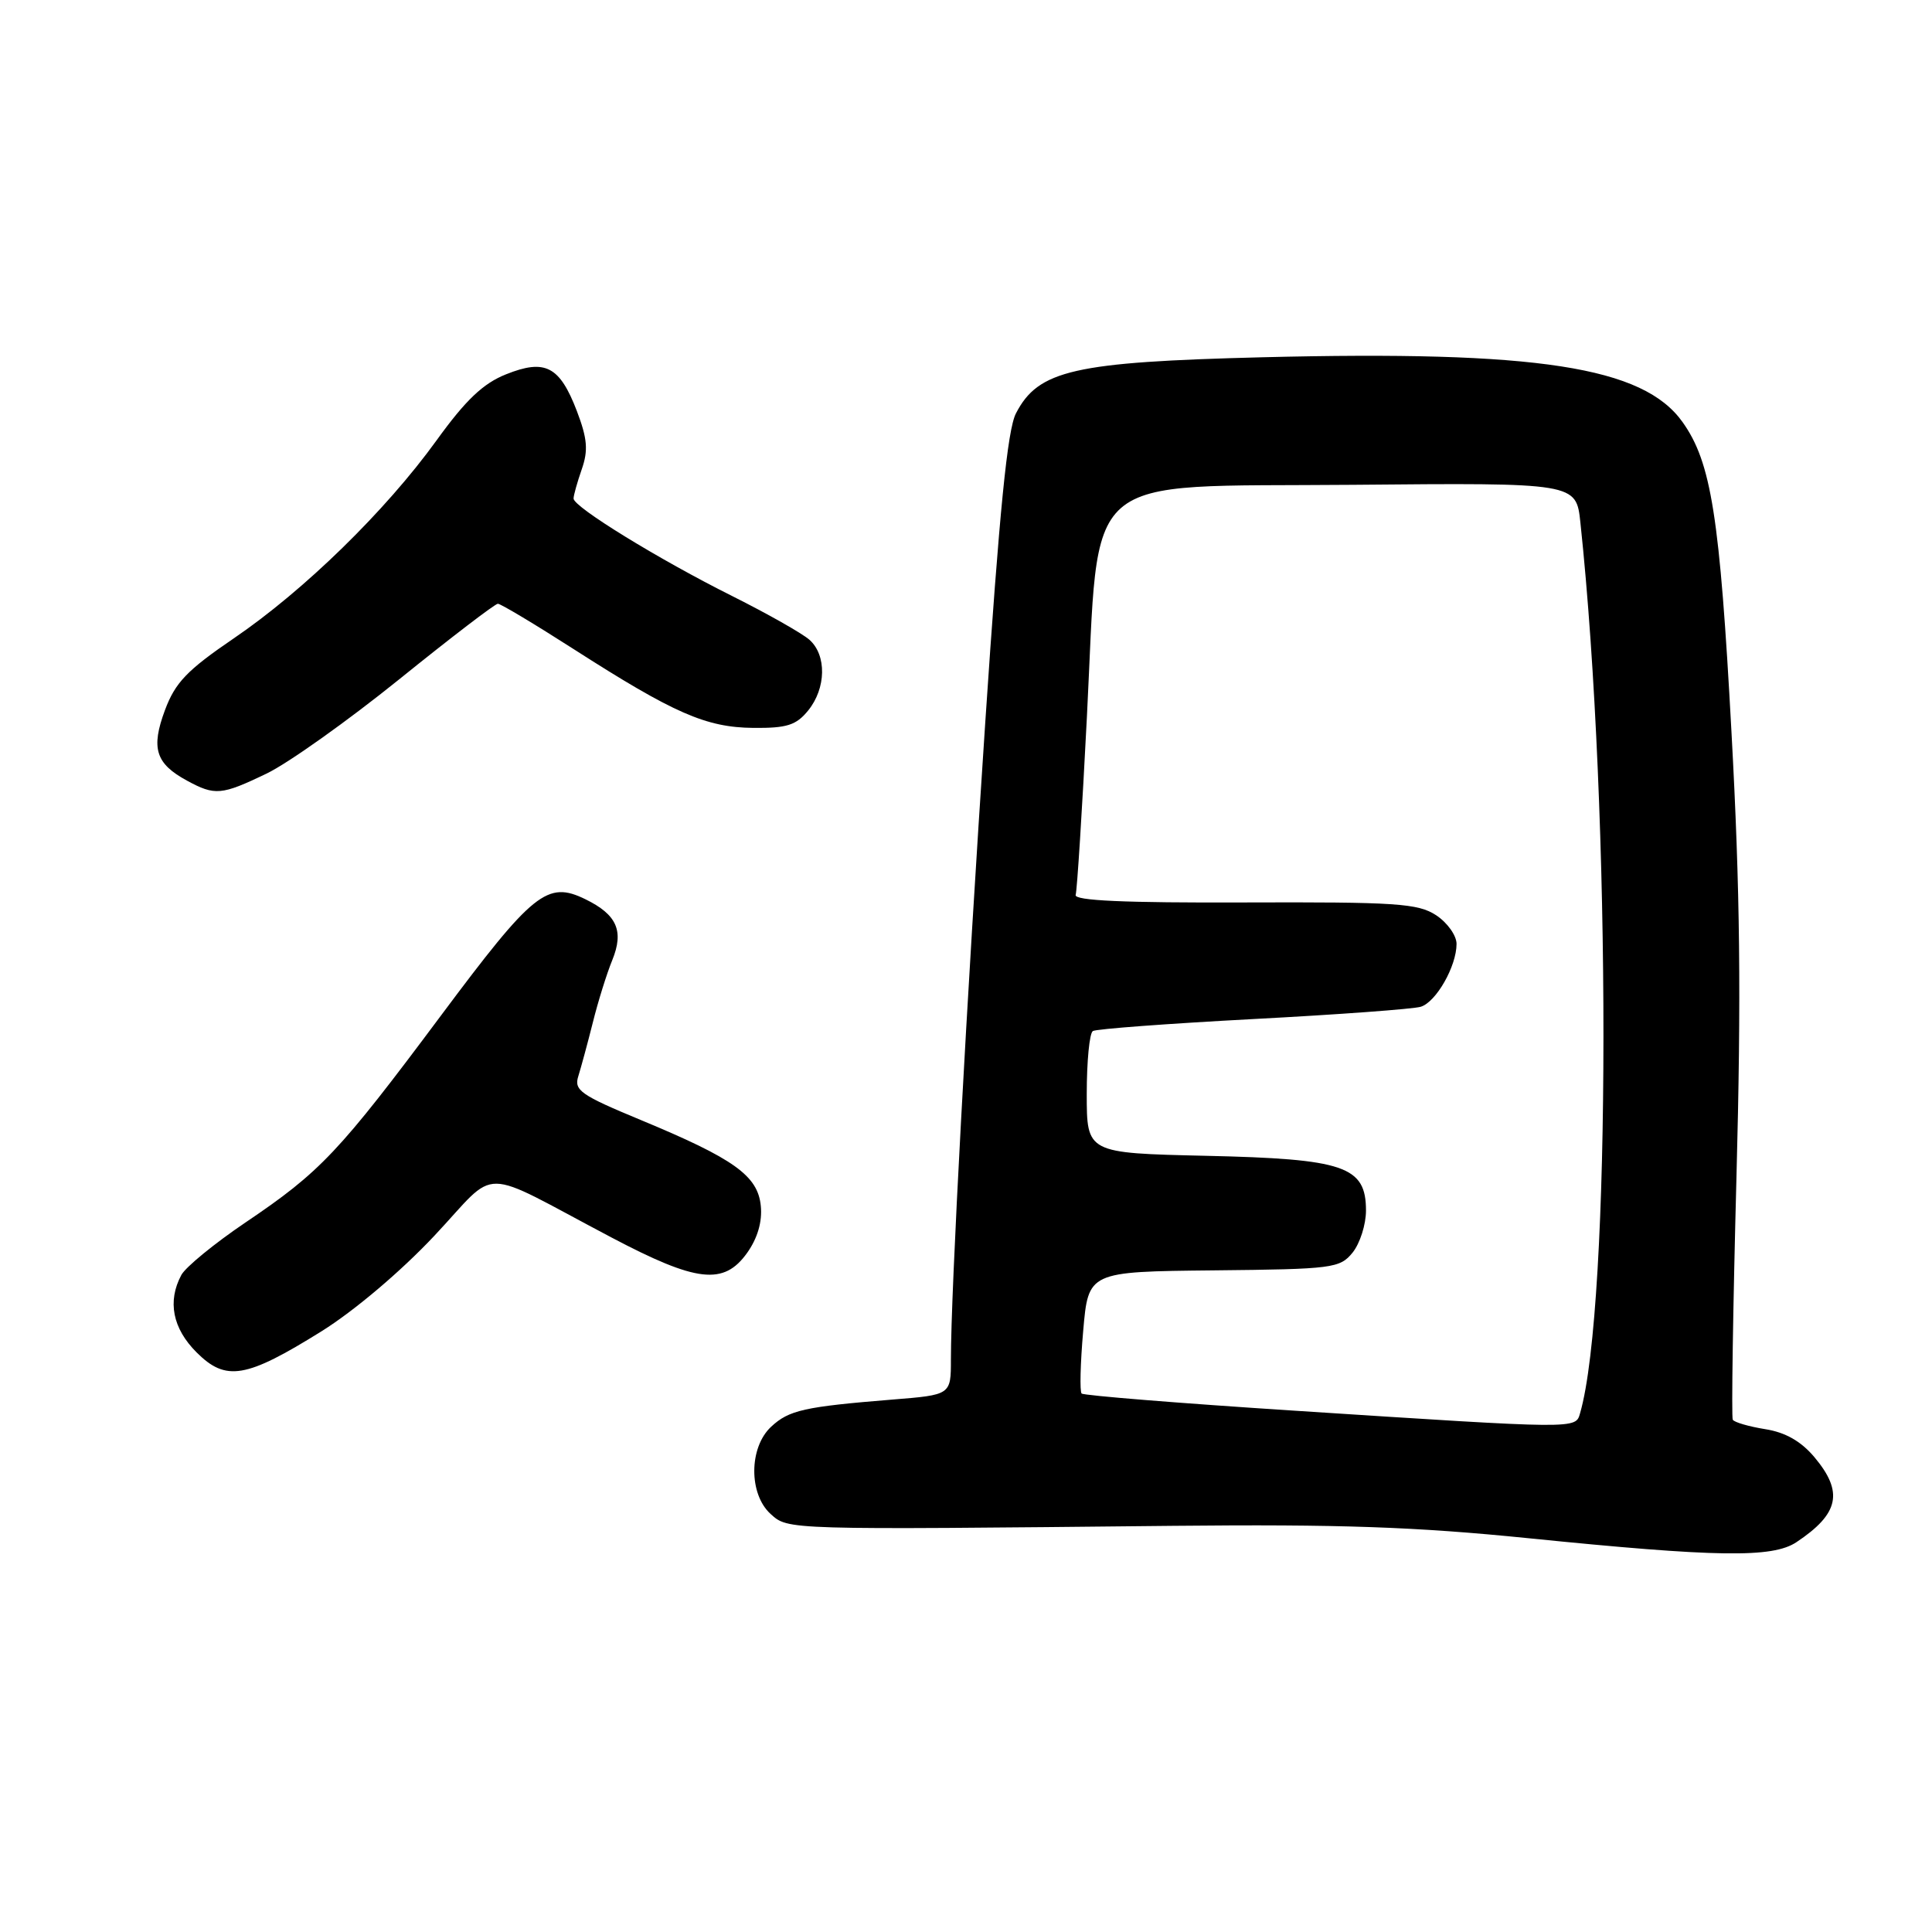 <?xml version="1.0" encoding="UTF-8" standalone="no"?>
<!DOCTYPE svg PUBLIC "-//W3C//DTD SVG 1.1//EN" "http://www.w3.org/Graphics/SVG/1.1/DTD/svg11.dtd" >
<svg xmlns="http://www.w3.org/2000/svg" xmlns:xlink="http://www.w3.org/1999/xlink" version="1.1" viewBox="0 0 256 256">
 <g >
 <path fill="currentColor"
d=" M 238.03 204.35 C 243.70 200.58 244.31 197.71 240.41 193.07 C 238.64 190.97 236.57 189.79 233.89 189.37 C 231.72 189.02 229.80 188.46 229.60 188.12 C 229.41 187.78 229.63 173.32 230.09 156.00 C 230.73 131.83 230.58 118.10 229.43 97.01 C 227.88 68.38 226.75 61.27 222.95 55.93 C 217.73 48.59 203.73 46.43 167.26 47.34 C 142.31 47.97 137.58 49.04 134.62 54.77 C 133.49 56.95 132.43 67.65 130.56 95.61 C 128.06 133.01 126.00 171.08 126.00 180.16 C 126.00 184.83 126.00 184.83 118.25 185.45 C 106.55 186.40 104.54 186.85 102.18 189.05 C 99.23 191.79 99.20 197.96 102.10 200.60 C 104.46 202.73 103.86 202.71 155.50 202.18 C 177.50 201.96 187.57 202.31 202.50 203.82 C 227.52 206.35 234.86 206.46 238.03 204.35 Z  M 42.59 176.41 C 46.91 173.72 53.12 168.47 57.55 163.75 C 66.23 154.52 63.05 154.50 81.00 163.96 C 92.34 169.94 95.91 170.34 99.00 166.01 C 100.38 164.07 101.02 161.88 100.81 159.79 C 100.42 155.79 97.28 153.54 84.94 148.42 C 76.93 145.10 76.03 144.47 76.63 142.60 C 76.99 141.44 77.86 138.25 78.55 135.50 C 79.23 132.75 80.39 129.03 81.13 127.22 C 82.70 123.36 81.75 121.20 77.58 119.16 C 72.52 116.68 70.66 118.17 58.45 134.54 C 44.92 152.68 42.48 155.27 32.52 161.99 C 28.42 164.76 24.60 167.89 24.03 168.94 C 22.16 172.43 22.87 176.02 26.04 179.19 C 29.94 183.09 32.59 182.64 42.59 176.41 Z  M 35.31 102.51 C 38.17 101.14 46.08 95.51 52.90 90.01 C 59.72 84.50 65.60 80.00 65.97 80.00 C 66.34 80.00 70.85 82.70 75.98 85.99 C 89.30 94.53 93.55 96.39 99.82 96.45 C 104.27 96.49 105.50 96.10 107.09 94.14 C 109.48 91.19 109.55 86.80 107.25 84.77 C 106.29 83.92 101.69 81.32 97.04 78.99 C 87.33 74.14 76.00 67.18 76.00 66.06 C 76.00 65.64 76.49 63.89 77.09 62.17 C 77.96 59.67 77.83 58.13 76.44 54.47 C 74.16 48.52 72.24 47.52 67.05 49.60 C 64.01 50.81 61.71 53.00 57.84 58.36 C 51.10 67.69 40.30 78.24 30.97 84.59 C 24.78 88.81 23.22 90.44 21.86 94.09 C 19.98 99.14 20.61 101.18 24.78 103.44 C 28.48 105.45 29.34 105.38 35.31 102.51 Z  M 171.64 186.93 C 156.32 185.94 143.58 184.91 143.32 184.65 C 143.06 184.39 143.15 180.65 143.53 176.34 C 144.21 168.50 144.21 168.50 160.83 168.33 C 176.62 168.17 177.54 168.05 179.23 165.97 C 180.20 164.76 181.00 162.26 181.00 160.41 C 181.00 154.53 178.17 153.56 159.79 153.15 C 144.00 152.79 144.00 152.79 144.00 144.95 C 144.00 140.64 144.36 136.89 144.81 136.62 C 145.25 136.34 154.81 135.63 166.06 135.03 C 177.30 134.44 187.29 133.70 188.26 133.40 C 190.30 132.77 193.00 128.03 193.00 125.07 C 193.00 123.96 191.78 122.25 190.29 121.27 C 187.88 119.70 185.01 119.51 164.88 119.58 C 149.01 119.64 142.29 119.34 142.53 118.58 C 142.72 117.99 143.39 107.38 144.02 95.00 C 145.72 61.87 142.64 64.56 179.20 64.24 C 208.85 63.97 208.85 63.97 209.41 69.24 C 213.50 107.61 213.48 173.07 209.37 187.25 C 208.76 189.37 209.28 189.37 171.64 186.93 Z "/>
</g>
</svg>